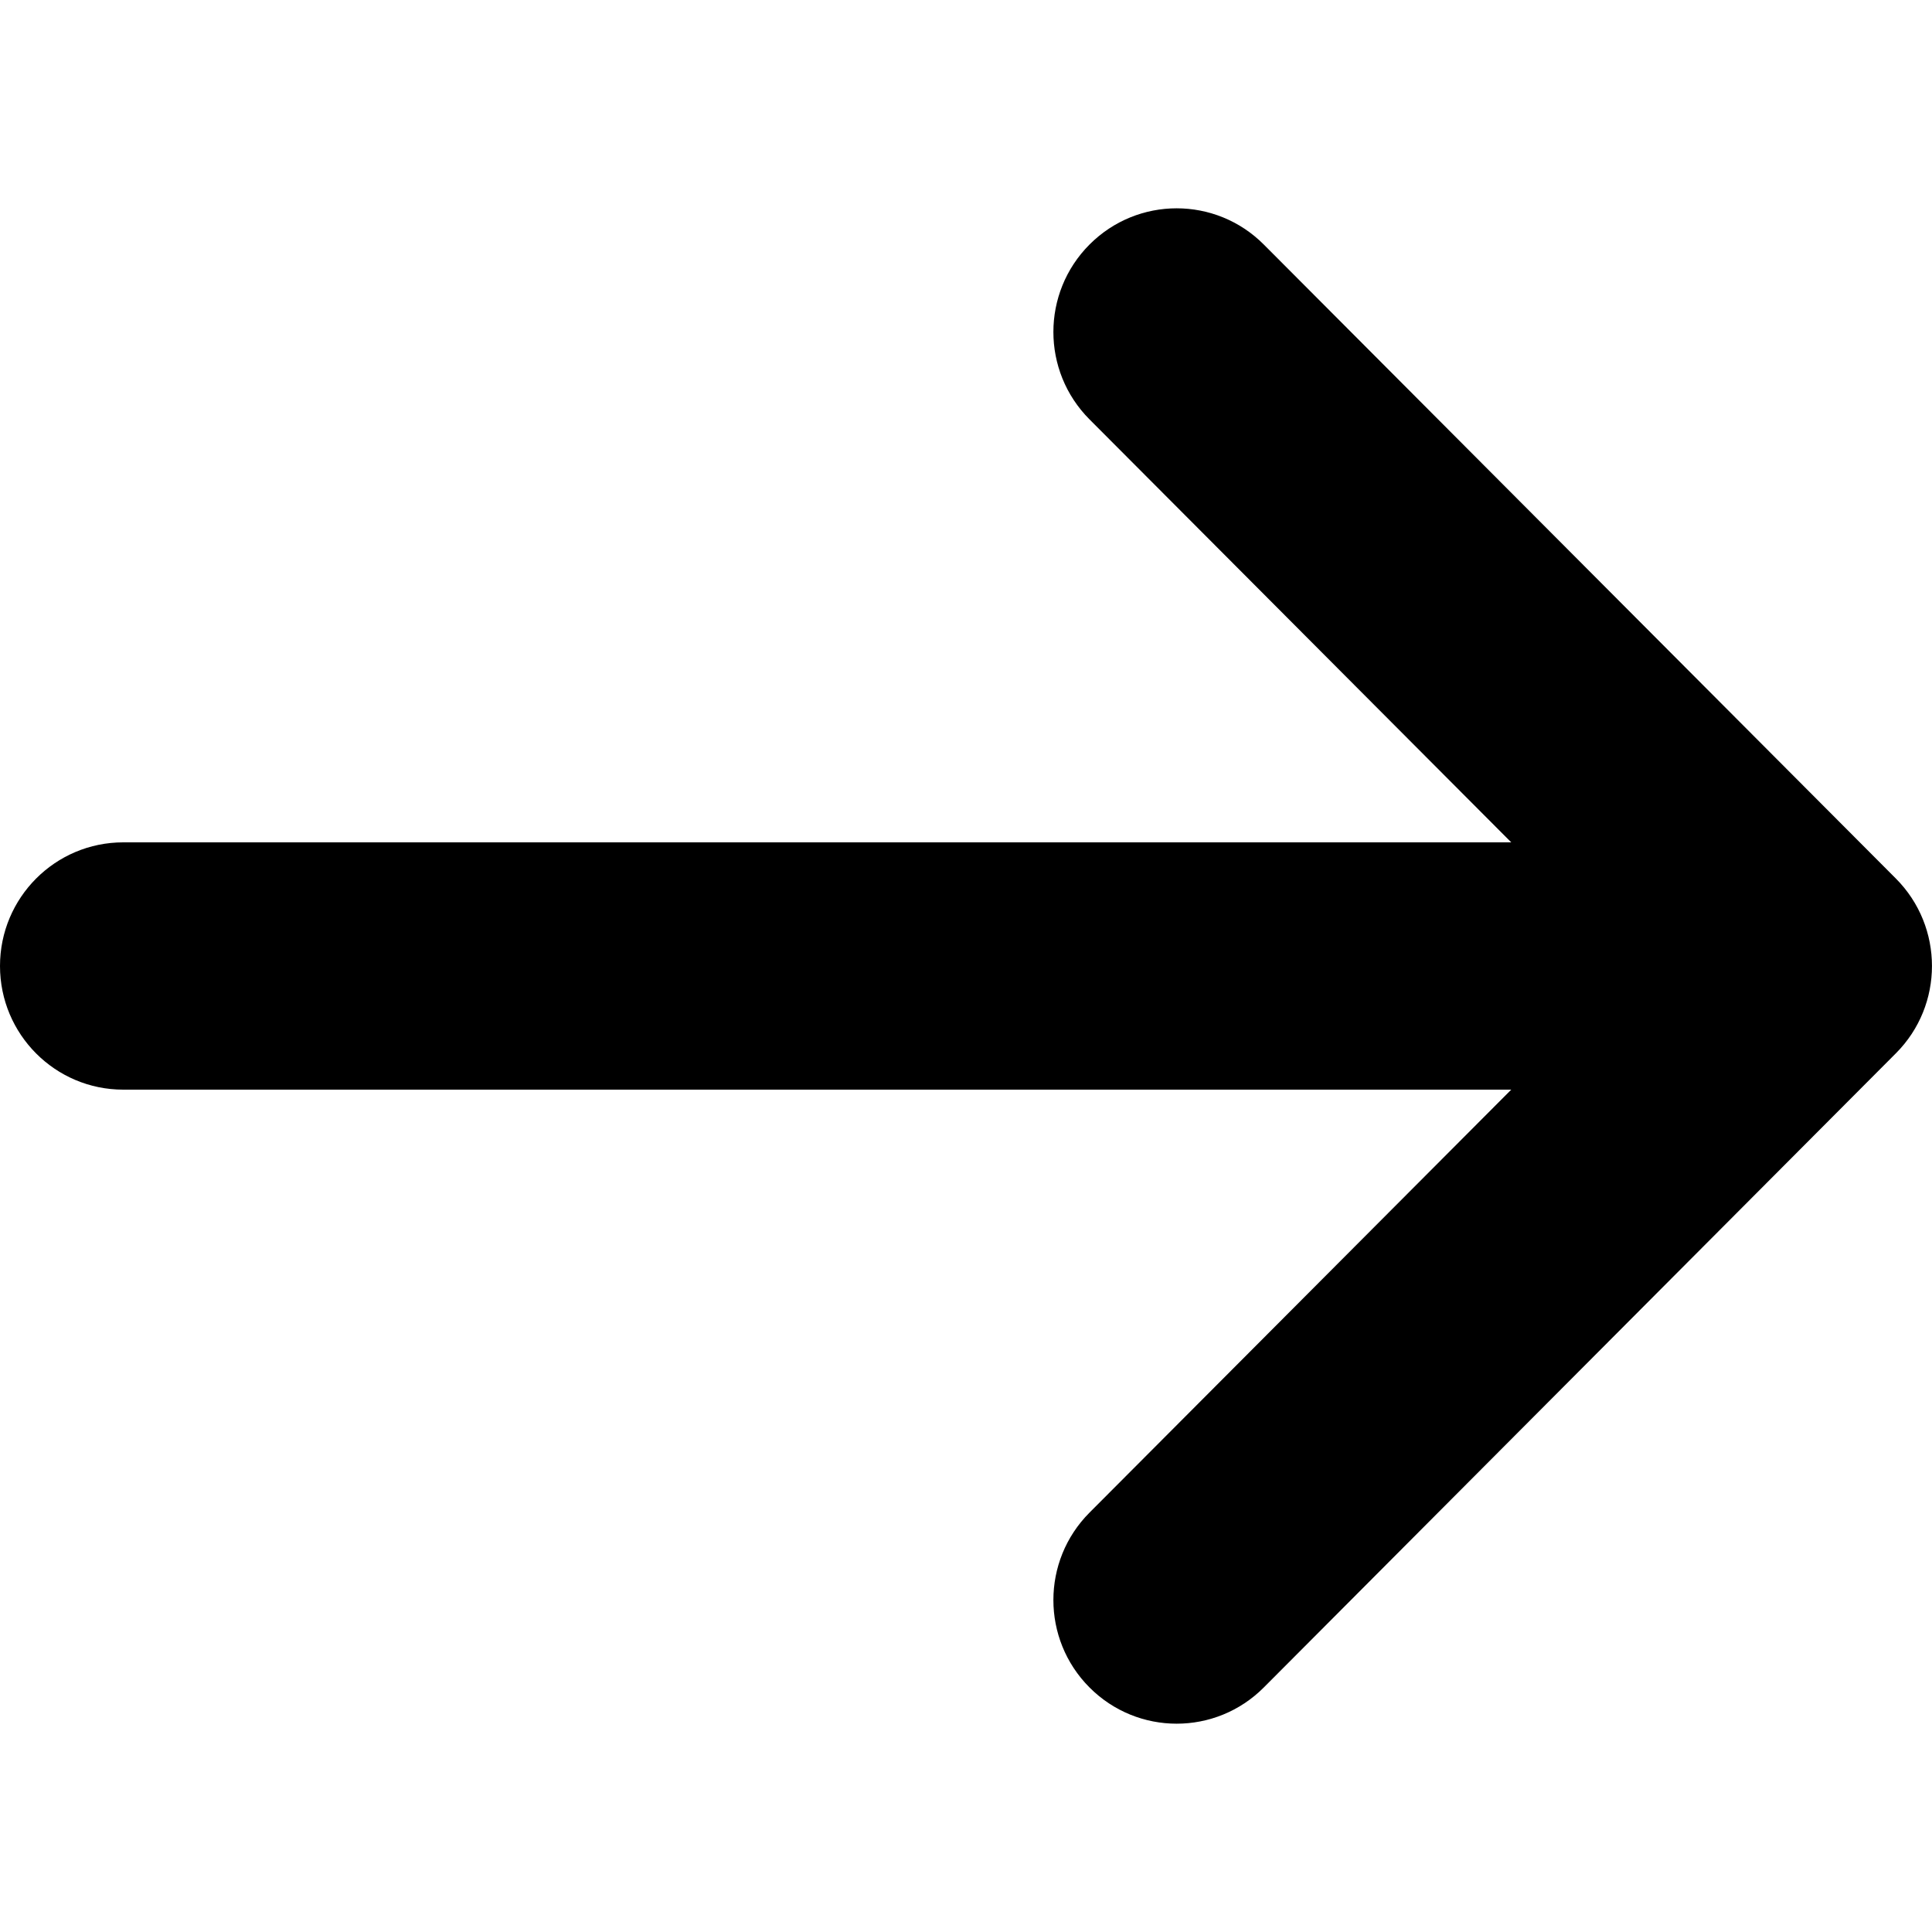 <svg width="14" height="14" viewBox="0 0 14 14" fill="currentColor"
    xmlns="http://www.w3.org/2000/svg">
    <path fill-rule="evenodd" clip-rule="evenodd"
        d="M7.895 1.772C8.244 1.422 8.809 1.422 9.158 1.772L13.738 6.366C14.087 6.716 14.087 7.284 13.738 7.633L9.158 12.228C8.809 12.578 8.244 12.578 7.895 12.228C7.546 11.878 7.546 11.311 7.895 10.961L10.951 7.896H0.893C0.4 7.896 0 7.495 0 7C0 6.505 0.4 6.104 0.893 6.104H10.951L7.895 3.039C7.546 2.689 7.546 2.122 7.895 1.772Z"
        fill="currentColor" />
</svg>